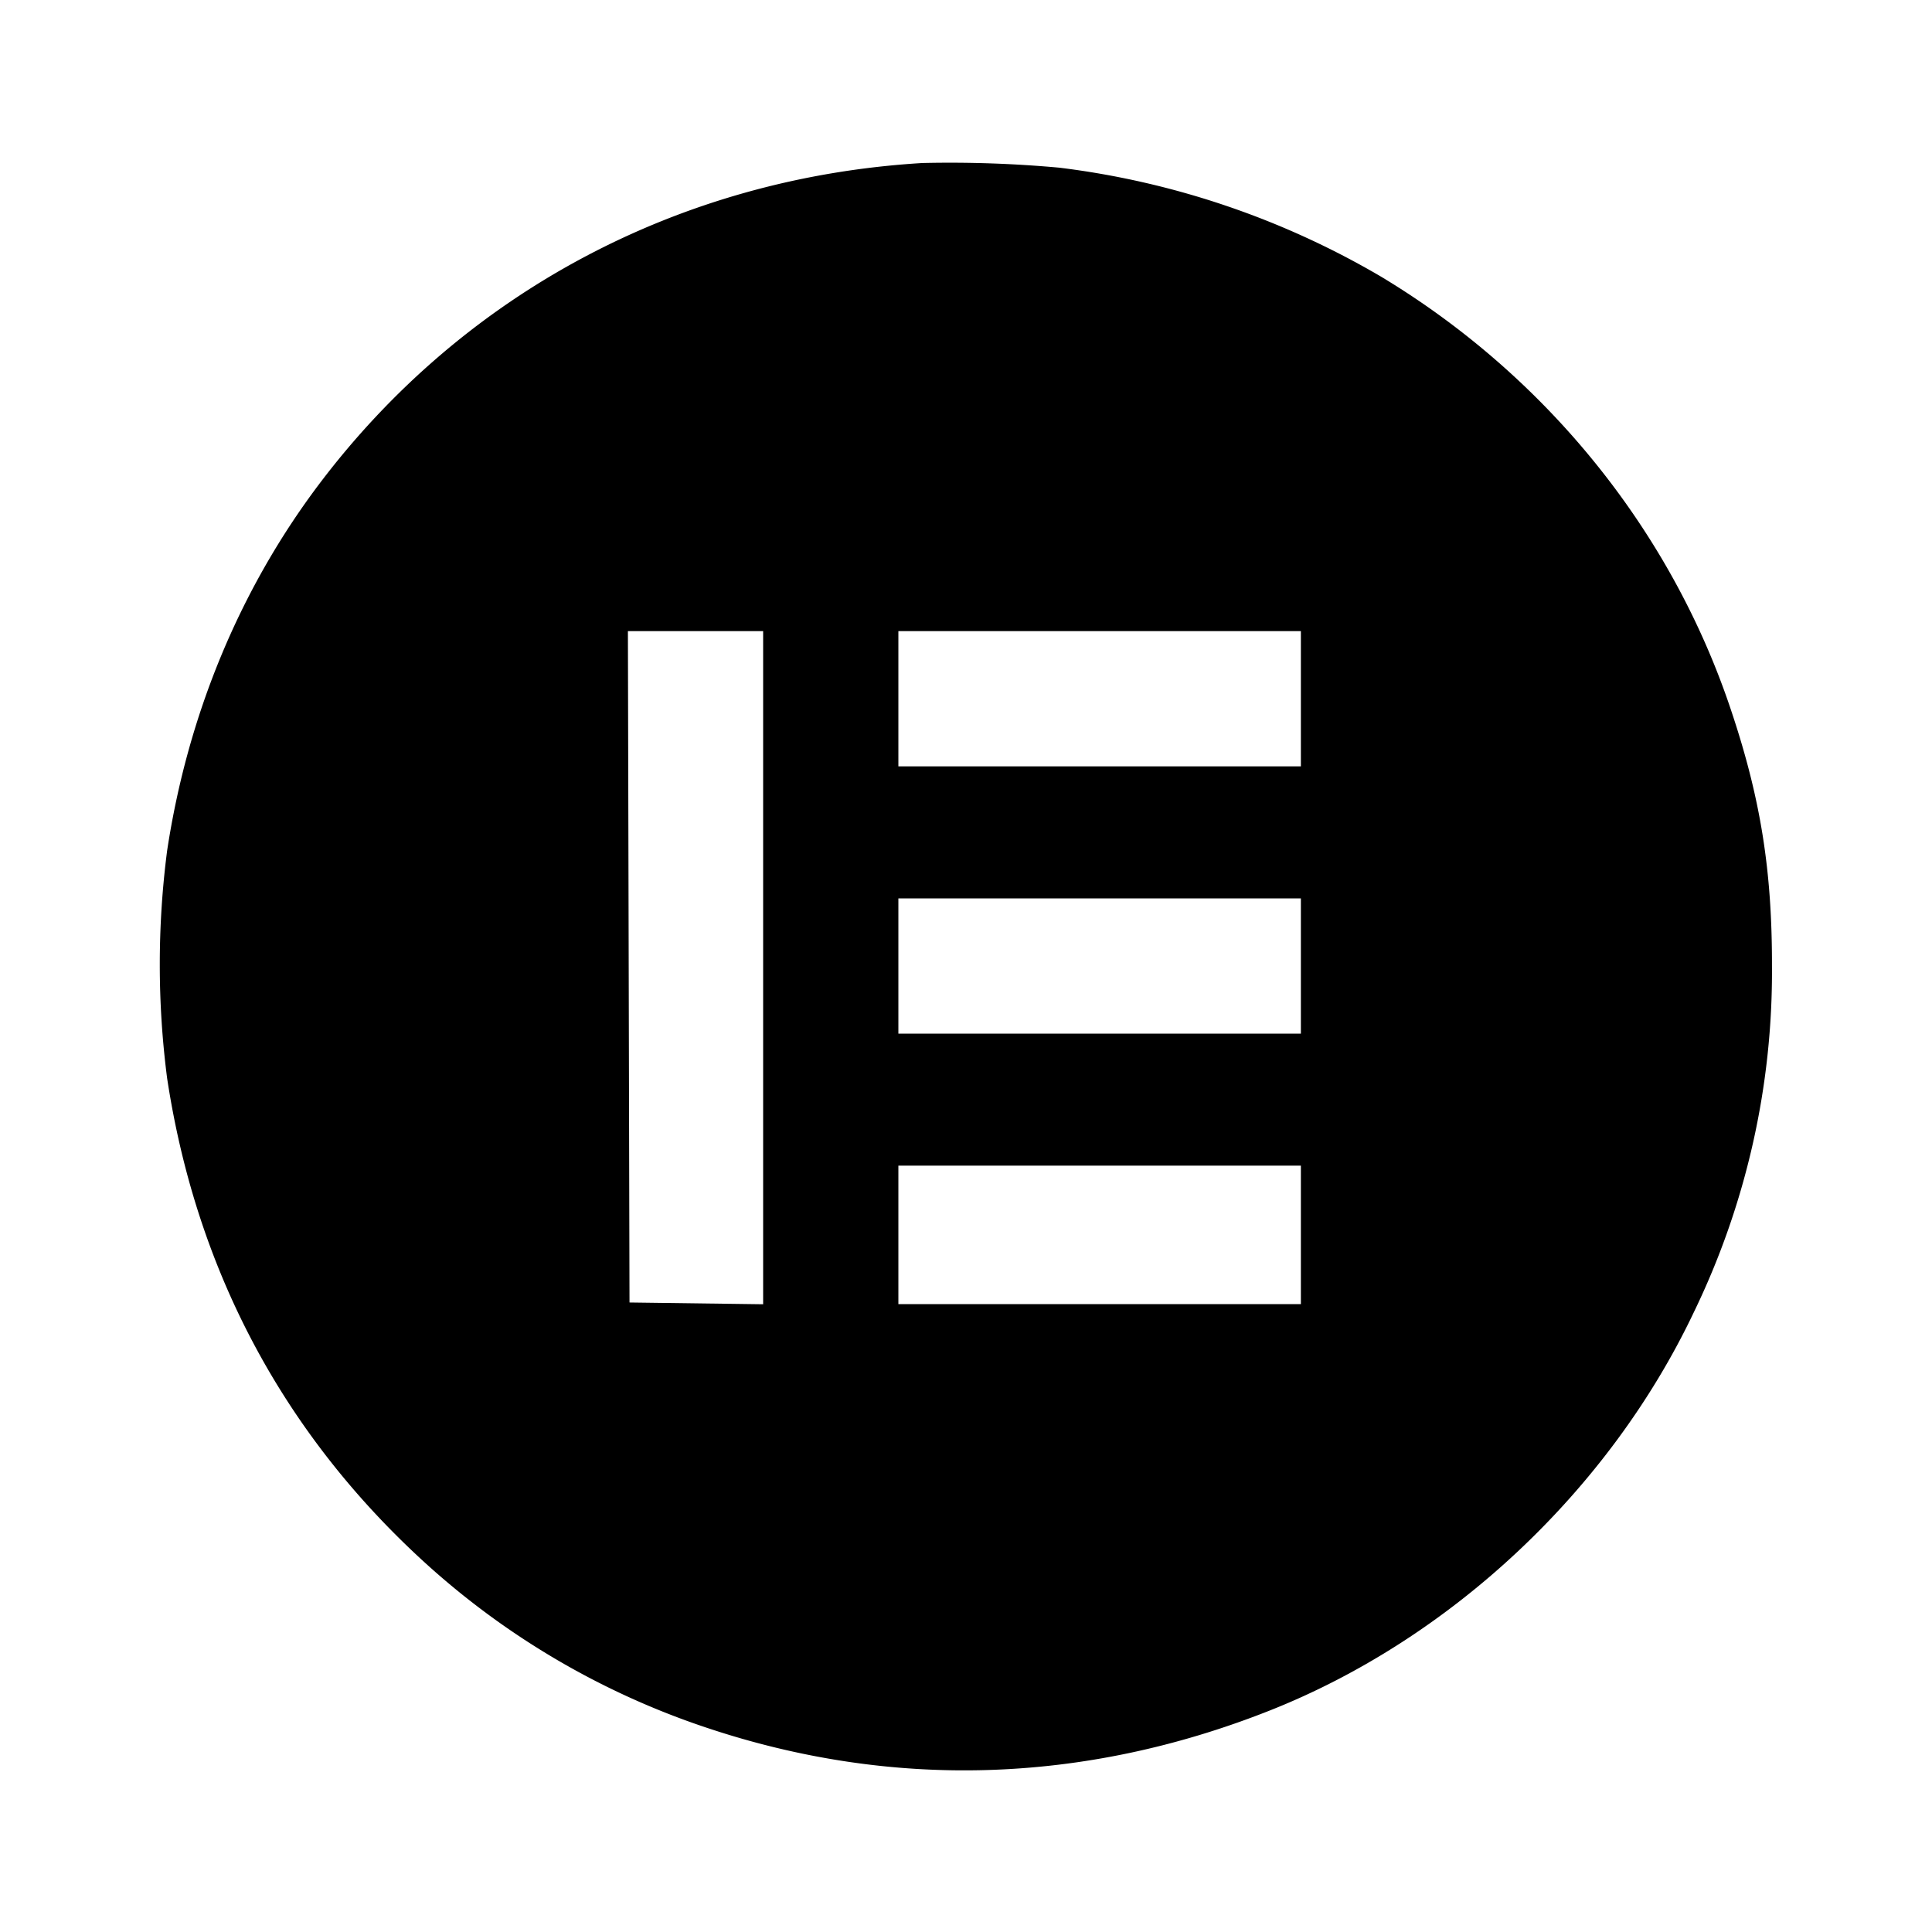 <svg viewBox="0 0 24 24" xmlns="http://www.w3.org/2000/svg"><path d="M11.46 2.025c-3.02.181-5.708 1.614-7.504 4-.981 1.305-1.625 2.86-1.88 4.543a11 11 0 0 0 0 2.826c.359 2.365 1.426 4.383 3.162 5.981a9.8 9.8 0 0 0 3.542 2.088c2.303.77 4.678.699 6.98-.209 2.26-.891 4.231-2.74 5.282-4.954a9.7 9.7 0 0 0 .97-4.3c.002-1.187-.141-2.082-.509-3.18-.743-2.226-2.291-4.144-4.343-5.381a10.4 10.4 0 0 0-4-1.356 15 15 0 0 0-1.7-.058m-1.98 9.996v4.181l-.83-.011-.83-.011-.01-4.17-.01-4.17h1.68zm6.68-3.341v.84h-5V7.84h5zm0 3.32v.84h-5v-1.68h5zm0 3.34v.86h-5v-1.72h5z" fill-rule="evenodd"/></svg>